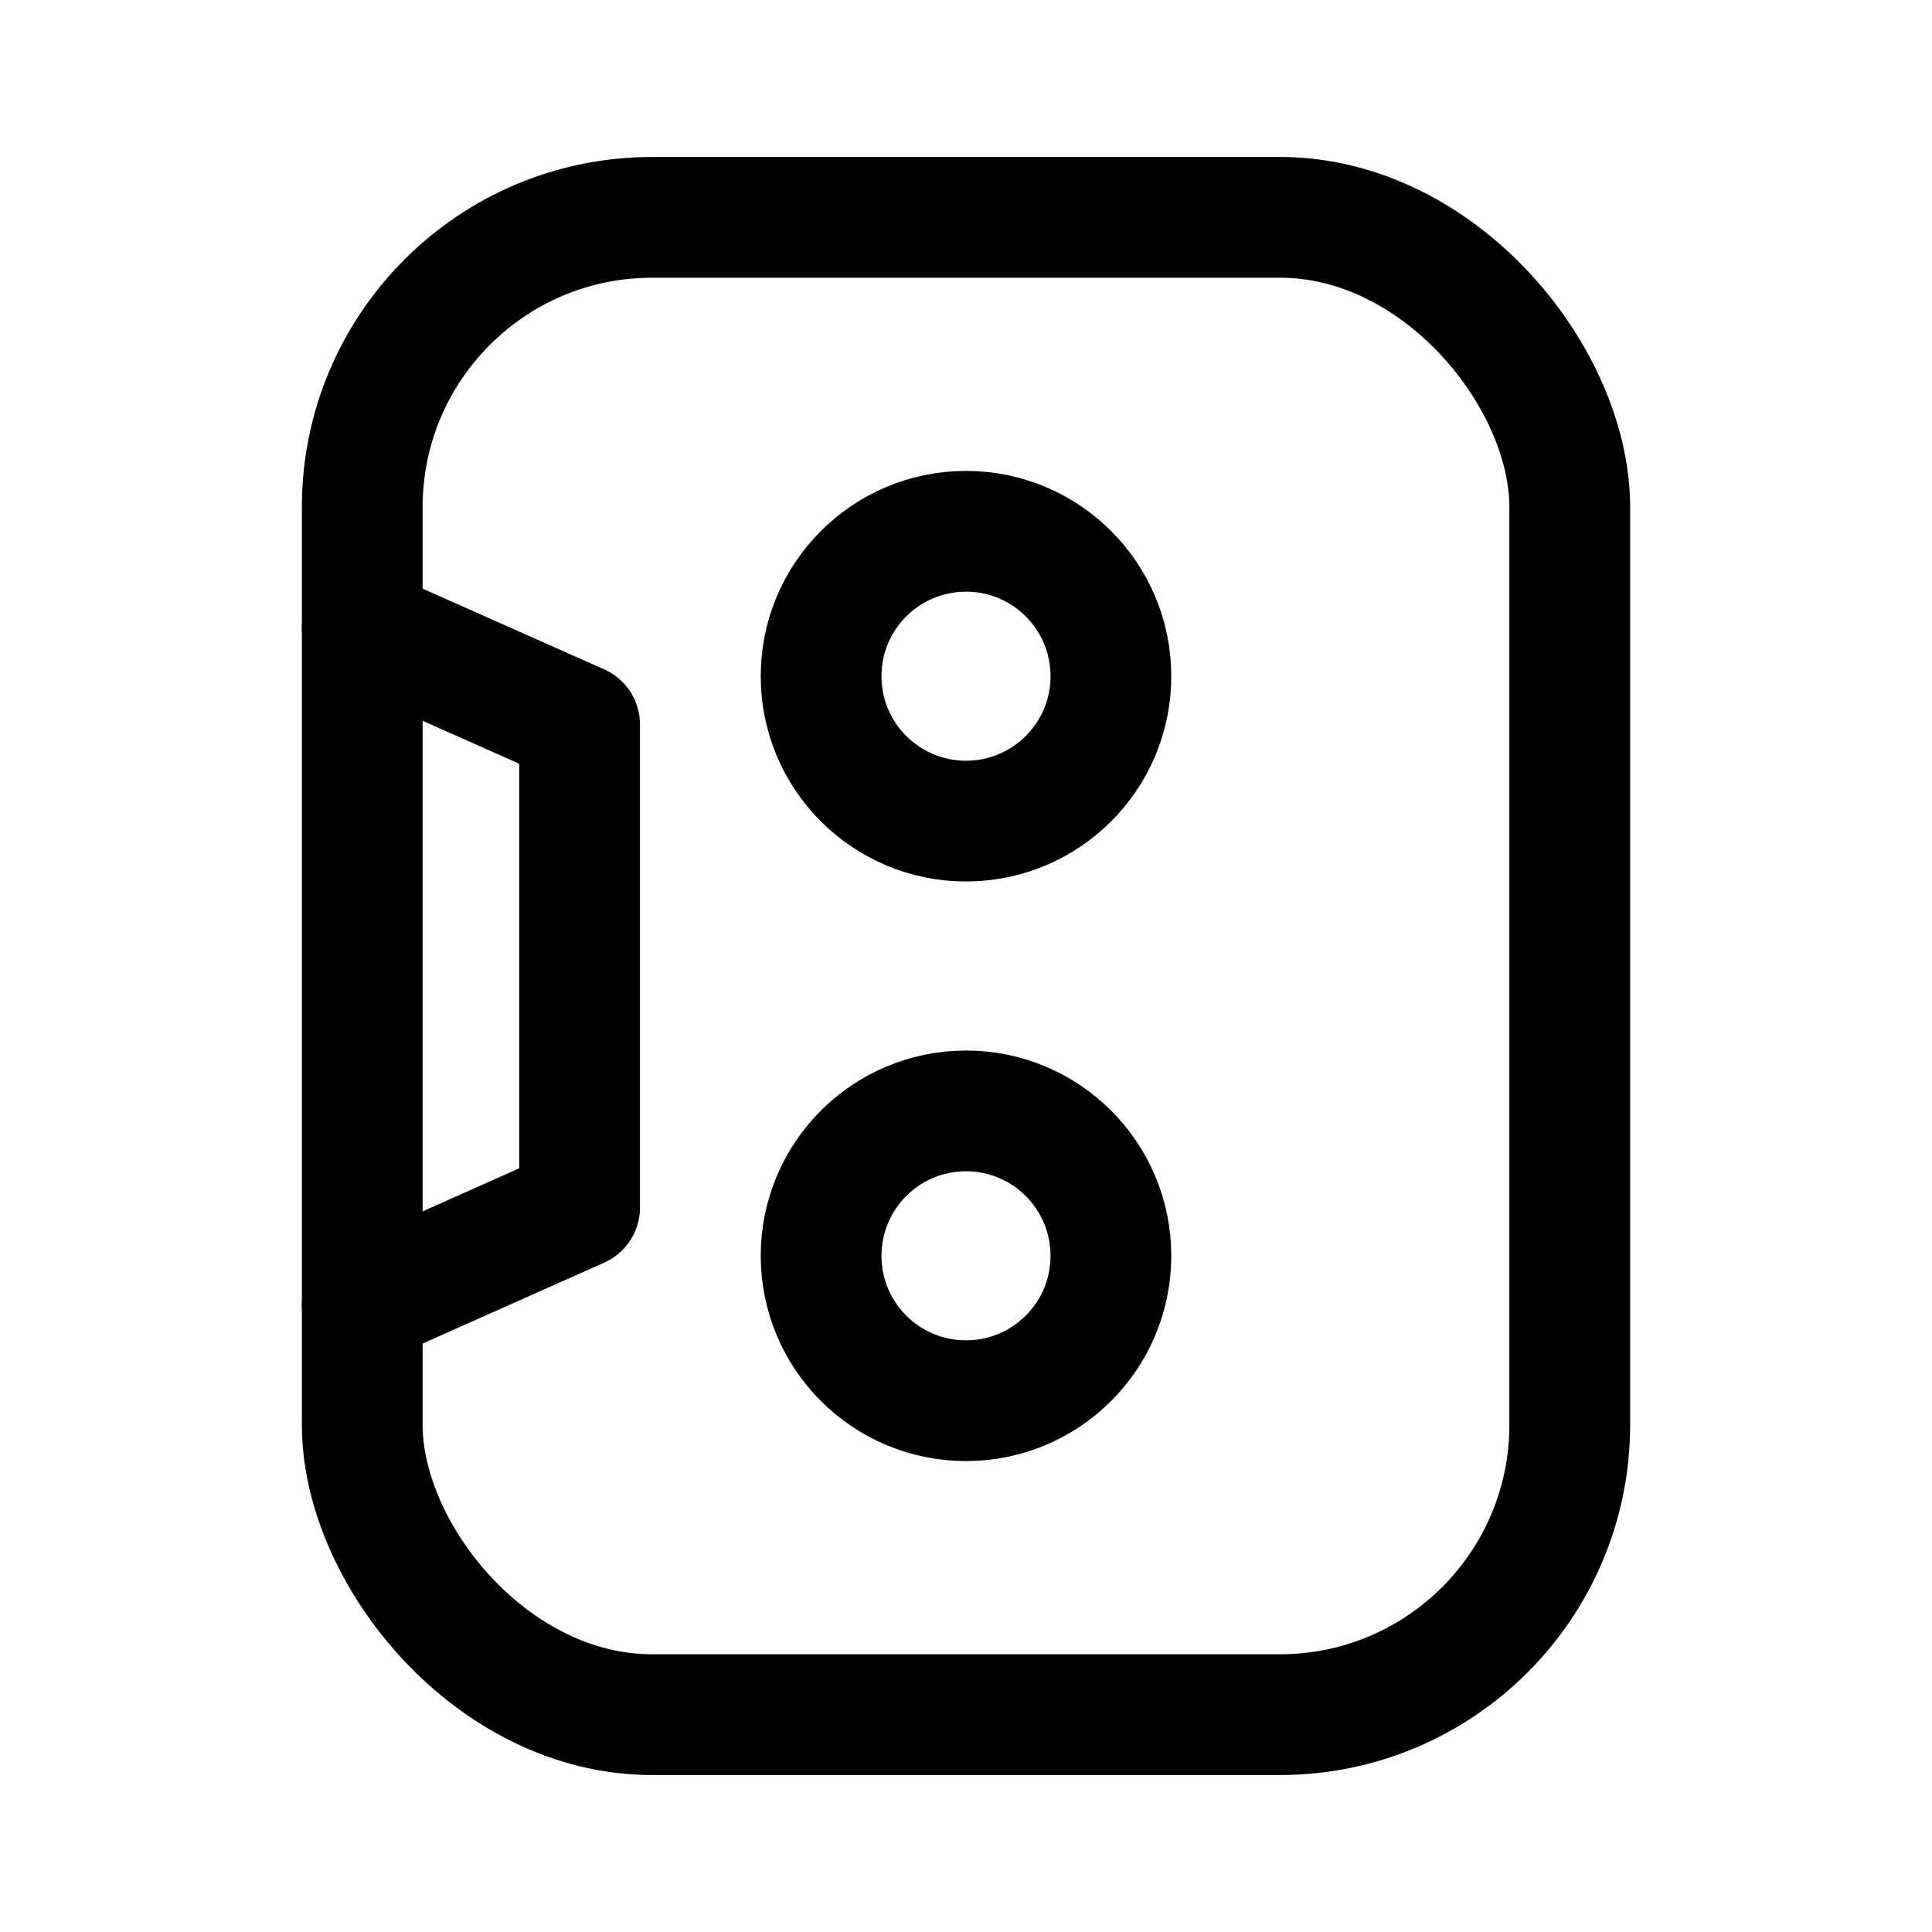 <svg stroke-width= "1.5px" width="24" height="24" viewBox="0 0 24 24" fill="none" xmlns="http://www.w3.org/2000/svg">
<rect x="4.5" y="2.7" width="15" height="18.6" rx="3.6" stroke="black"/>
<circle cx="12" cy="8.4" r="1.8" stroke="black" stroke-linecap="round" stroke-linejoin="round"/>
<circle cx="12" cy="15.6" r="1.8" stroke="black" stroke-linecap="round" stroke-linejoin="round"/>
<path d="M4.5 7.8L7.2 9V15L4.5 16.203" stroke="black" stroke-linecap="round" stroke-linejoin="round"/>
</svg>
